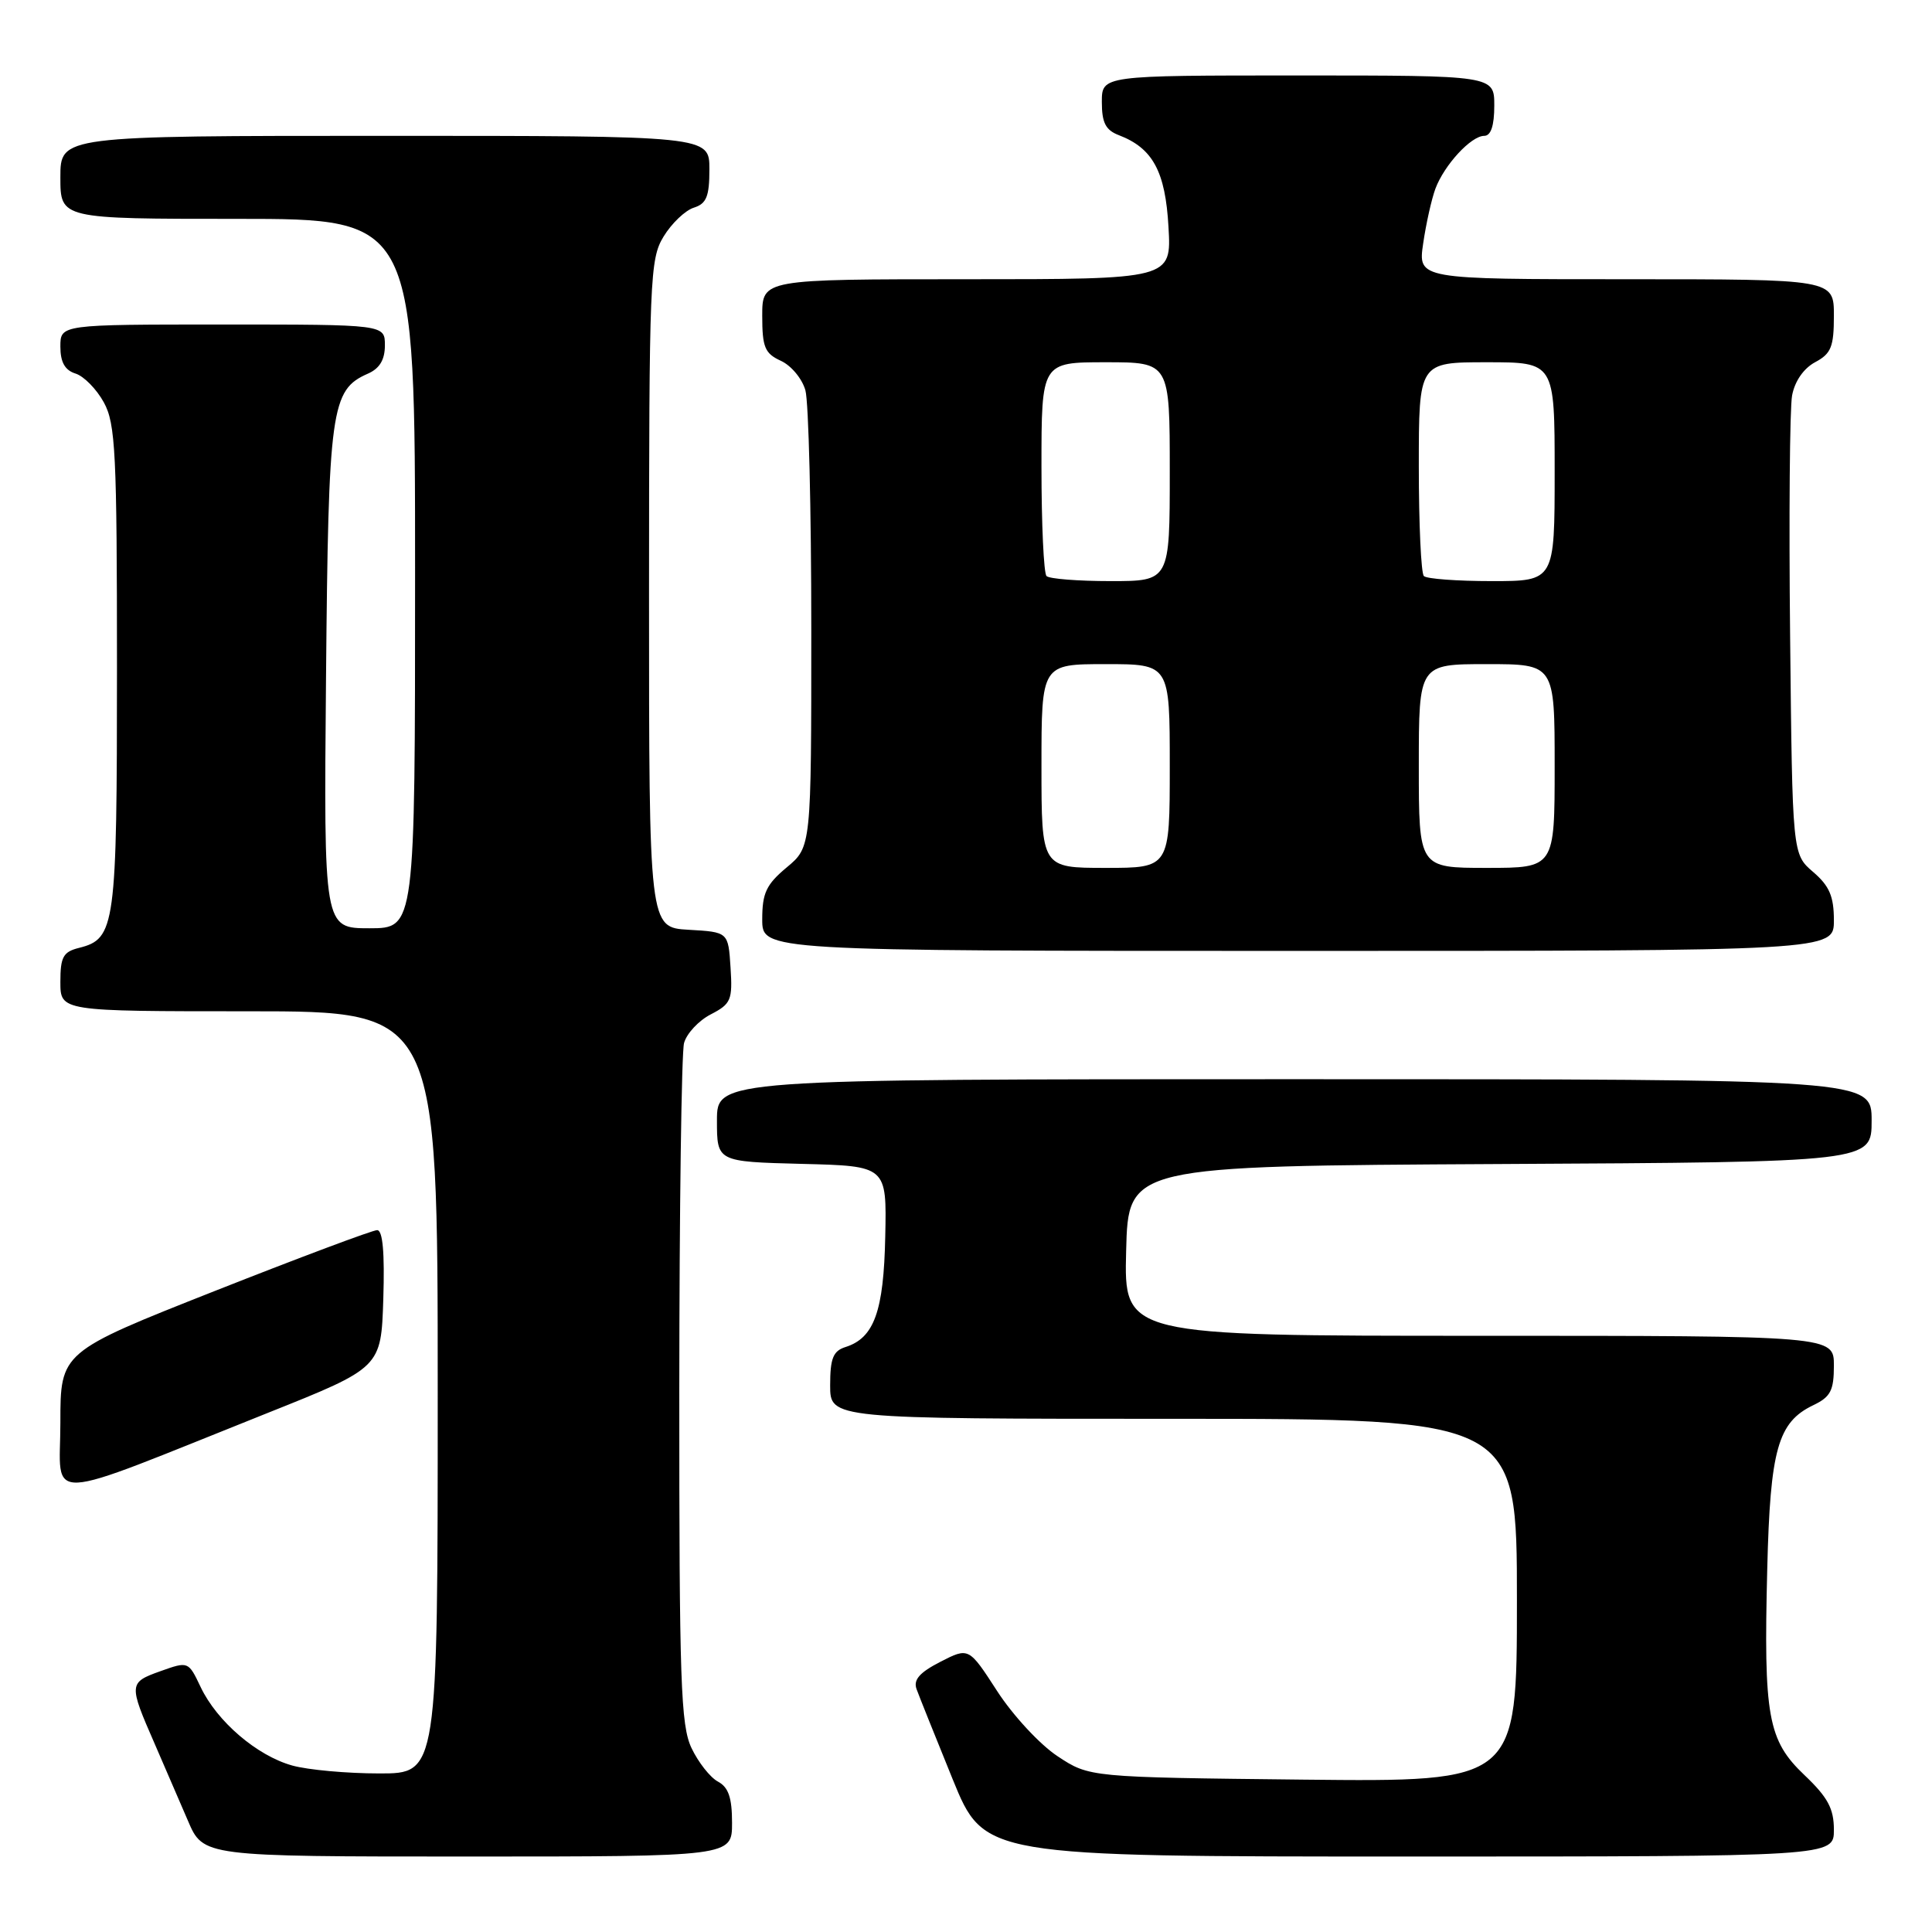 <?xml version="1.0" encoding="UTF-8" standalone="no"?>
<!DOCTYPE svg PUBLIC "-//W3C//DTD SVG 1.1//EN" "http://www.w3.org/Graphics/SVG/1.1/DTD/svg11.dtd" >
<svg xmlns="http://www.w3.org/2000/svg" xmlns:xlink="http://www.w3.org/1999/xlink" version="1.1" viewBox="0 0 256 256">
 <g >
 <path fill="currentColor"
d=" M 97.00 241.54 C 97.00 238.20 96.53 236.82 95.13 236.07 C 94.10 235.52 92.53 233.52 91.63 231.63 C 90.20 228.62 90.00 222.83 90.01 184.35 C 90.02 160.23 90.30 139.47 90.64 138.21 C 90.98 136.95 92.57 135.24 94.18 134.41 C 96.87 133.02 97.08 132.51 96.80 128.20 C 96.50 123.50 96.50 123.50 91.25 123.20 C 86.00 122.90 86.00 122.90 86.00 78.70 C 86.01 36.82 86.11 34.33 87.93 31.34 C 88.99 29.60 90.79 27.88 91.93 27.52 C 93.61 26.99 94.00 26.04 94.00 22.43 C 94.00 18.00 94.00 18.00 51.00 18.00 C 8.00 18.00 8.00 18.00 8.00 23.50 C 8.00 29.00 8.00 29.00 31.50 29.00 C 55.00 29.00 55.00 29.00 55.00 76.00 C 55.00 123.00 55.00 123.00 48.95 123.00 C 42.90 123.00 42.90 123.00 43.20 89.75 C 43.52 54.06 43.85 51.67 48.75 49.51 C 50.30 48.83 51.00 47.67 51.00 45.76 C 51.00 43.00 51.00 43.00 29.50 43.00 C 8.00 43.00 8.00 43.00 8.00 45.93 C 8.00 47.99 8.60 49.06 10.01 49.50 C 11.12 49.85 12.80 51.57 13.76 53.32 C 15.31 56.15 15.50 59.99 15.50 88.50 C 15.50 122.82 15.29 124.39 10.47 125.60 C 8.37 126.12 8.00 126.80 8.00 130.11 C 8.00 134.00 8.00 134.00 33.00 134.00 C 58.00 134.00 58.00 134.00 58.00 184.50 C 58.00 235.00 58.00 235.00 50.25 234.99 C 45.99 234.99 40.80 234.52 38.72 233.94 C 34.05 232.64 28.75 228.10 26.59 223.55 C 24.96 220.12 24.96 220.12 21.23 221.45 C 17.06 222.94 17.04 223.16 20.47 231.00 C 21.79 234.03 23.78 238.64 24.90 241.25 C 26.93 246.00 26.93 246.00 61.96 246.00 C 97.00 246.00 97.00 246.00 97.00 241.54 Z  M 243.00 242.46 C 243.00 239.65 242.20 238.16 239.10 235.21 C 234.24 230.59 233.68 227.46 234.17 207.87 C 234.56 192.06 235.57 188.45 240.26 186.20 C 242.56 185.10 243.00 184.26 243.00 180.95 C 243.00 177.00 243.00 177.00 195.97 177.00 C 148.93 177.00 148.93 177.00 149.22 165.75 C 149.50 154.50 149.50 154.50 198.75 154.24 C 248.00 153.98 248.00 153.98 248.00 148.49 C 248.00 143.00 248.00 143.00 171.50 143.00 C 95.00 143.00 95.00 143.00 95.00 148.47 C 95.00 153.93 95.00 153.93 106.25 154.22 C 117.50 154.50 117.50 154.50 117.30 163.84 C 117.10 173.76 115.83 177.29 112.03 178.49 C 110.39 179.01 110.00 179.99 110.00 183.57 C 110.00 188.00 110.00 188.00 155.50 188.00 C 201.00 188.00 201.00 188.00 201.00 212.06 C 201.00 236.11 201.00 236.11 172.67 235.81 C 144.35 235.50 144.35 235.50 140.12 232.70 C 137.79 231.16 134.20 227.28 132.13 224.08 C 128.37 218.27 128.37 218.27 124.60 220.20 C 121.84 221.62 121.00 222.58 121.45 223.82 C 121.78 224.74 123.94 230.11 126.23 235.75 C 130.41 246.00 130.41 246.00 186.70 246.00 C 243.00 246.00 243.00 246.00 243.00 242.46 Z  M 35.50 187.21 C 50.50 181.22 50.50 181.22 50.79 172.11 C 50.98 165.98 50.72 163.00 49.97 163.00 C 49.37 163.00 39.68 166.63 28.44 171.07 C 8.00 179.15 8.00 179.15 8.00 188.53 C 8.00 199.23 5.02 199.38 35.50 187.21 Z  M 243.00 121.95 C 243.00 118.78 242.41 117.39 240.25 115.54 C 237.50 113.18 237.50 113.18 237.20 84.34 C 237.03 68.48 237.15 54.11 237.46 52.41 C 237.81 50.52 238.99 48.81 240.52 47.99 C 242.64 46.86 243.00 45.95 243.00 41.83 C 243.00 37.00 243.00 37.00 215.44 37.00 C 187.88 37.00 187.88 37.00 188.58 32.25 C 188.96 29.64 189.69 26.38 190.20 25.00 C 191.38 21.85 194.93 18.00 196.67 18.00 C 197.55 18.00 198.00 16.66 198.00 14.00 C 198.00 10.00 198.00 10.00 172.00 10.00 C 146.00 10.00 146.00 10.00 146.00 13.52 C 146.00 16.26 146.50 17.24 148.25 17.91 C 152.75 19.63 154.42 22.72 154.83 30.07 C 155.23 37.00 155.23 37.00 128.11 37.00 C 101.00 37.00 101.00 37.00 101.00 41.84 C 101.00 46.02 101.34 46.83 103.47 47.81 C 104.83 48.43 106.29 50.18 106.72 51.72 C 107.15 53.25 107.50 67.49 107.50 83.36 C 107.50 112.22 107.50 112.22 104.25 114.93 C 101.53 117.20 101.00 118.33 101.00 121.82 C 101.00 126.00 101.00 126.00 172.00 126.00 C 243.00 126.00 243.00 126.00 243.00 121.95 Z  M 138.00 101.50 C 138.00 88.00 138.00 88.00 146.50 88.00 C 155.00 88.00 155.00 88.00 155.00 101.50 C 155.00 115.00 155.00 115.00 146.50 115.00 C 138.00 115.00 138.00 115.00 138.00 101.50 Z  M 188.00 101.50 C 188.00 88.00 188.00 88.00 197.00 88.00 C 206.00 88.00 206.00 88.00 206.00 101.50 C 206.00 115.00 206.00 115.00 197.00 115.00 C 188.00 115.00 188.00 115.00 188.00 101.50 Z  M 138.67 76.33 C 138.30 75.97 138.00 69.44 138.00 61.83 C 138.00 48.00 138.00 48.00 146.50 48.00 C 155.00 48.00 155.00 48.00 155.00 62.50 C 155.00 77.00 155.00 77.00 147.17 77.00 C 142.86 77.00 139.03 76.70 138.67 76.33 Z  M 188.67 76.33 C 188.30 75.97 188.00 69.44 188.00 61.83 C 188.00 48.00 188.00 48.00 197.00 48.00 C 206.00 48.00 206.00 48.00 206.00 62.50 C 206.00 77.00 206.00 77.00 197.67 77.00 C 193.08 77.00 189.03 76.70 188.67 76.33 Z "/>
</g>
</svg>